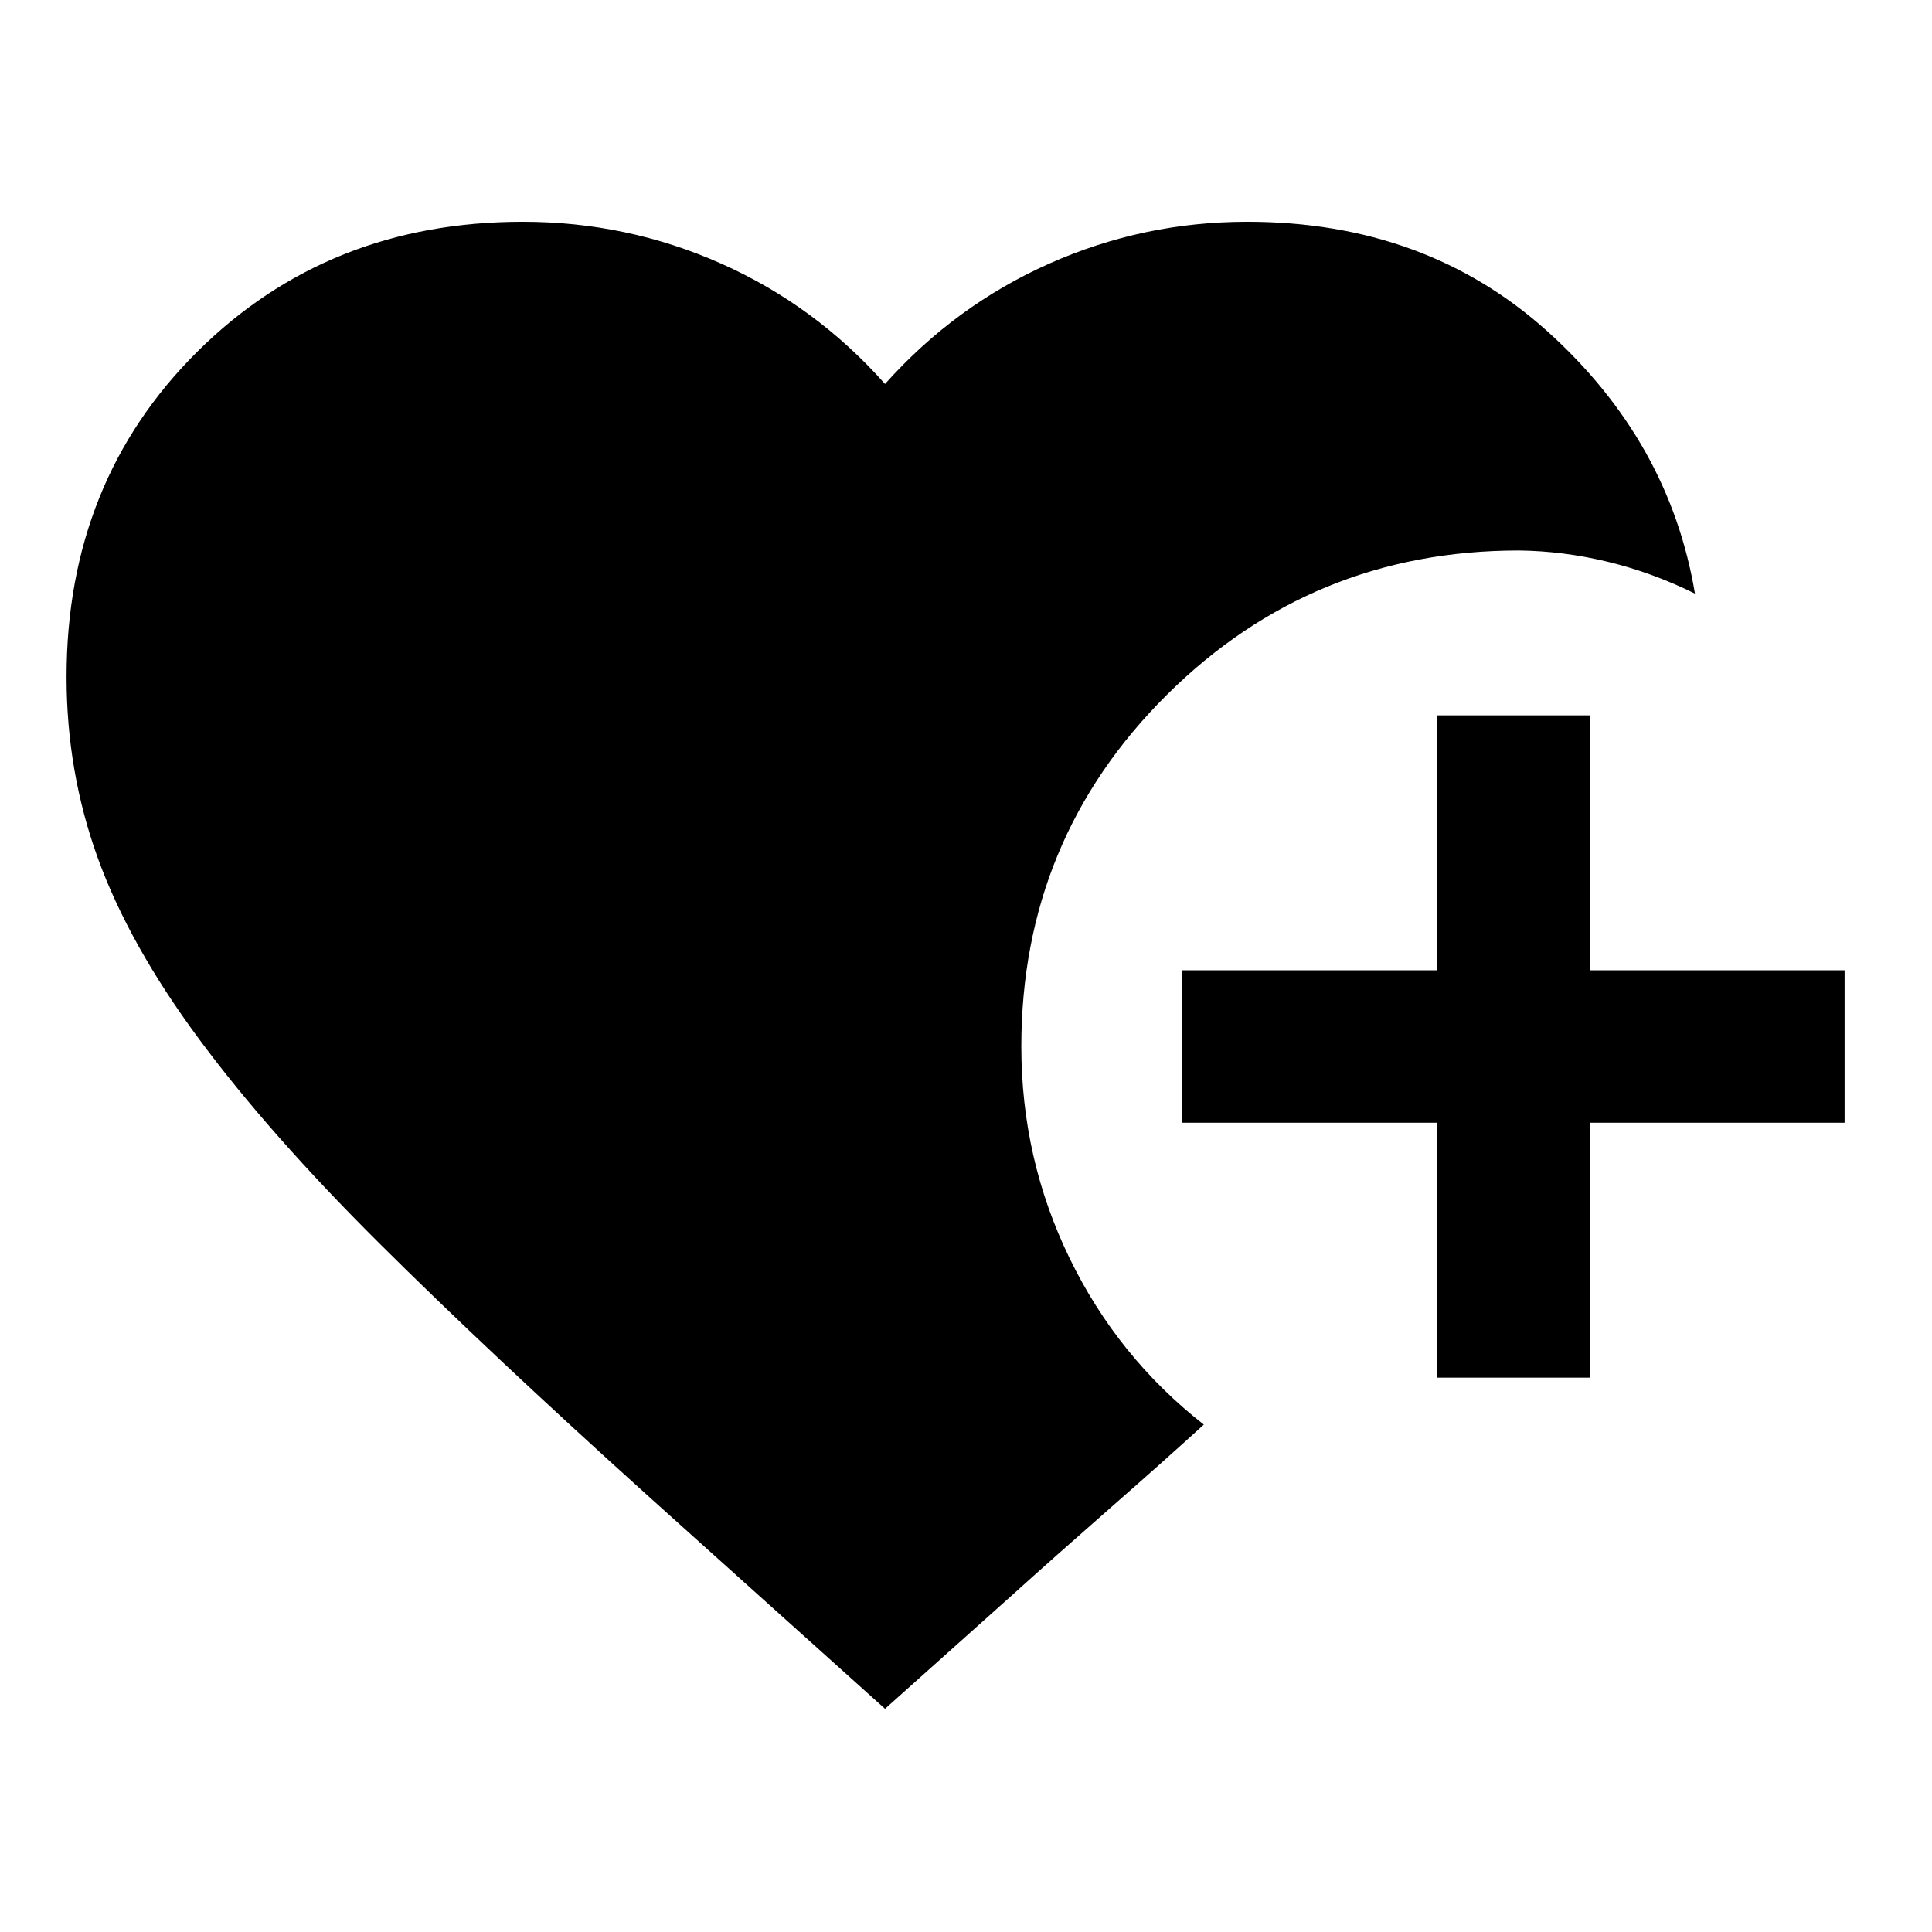 <svg xmlns="http://www.w3.org/2000/svg" height="40" viewBox="0 -960 960 960" width="40"><path d="M714.15-275.46v-126.66H587.49v-75.76h126.66v-126.66h75.76v126.66h126.66v75.76H789.91v126.66h-75.76ZM439.76-110.91 322.01-216.7q-78.62-70.9-133.47-125.45-54.84-54.55-89.62-101.54-34.78-46.99-50.32-89.94-15.53-42.96-15.53-90 0-97.08 64.98-161.63 64.98-64.54 161.71-64.54 51.9 0 98.67 20.82t81.33 59.78q34.8-38.96 81.54-59.78 46.74-20.82 98.46-20.82 88.73 0 149.27 54.56 60.54 54.57 73.18 130.19-21.11-10.43-43.28-15.8-22.16-5.37-44.22-5.61-102.76 0-174.99 71.8T507.49-440q0 55.75 23.9 105.04 23.91 49.29 66.78 82.84-18.53 16.92-46.35 41.31-27.83 24.39-49.36 43.83l-62.7 56.07Z"/></svg>